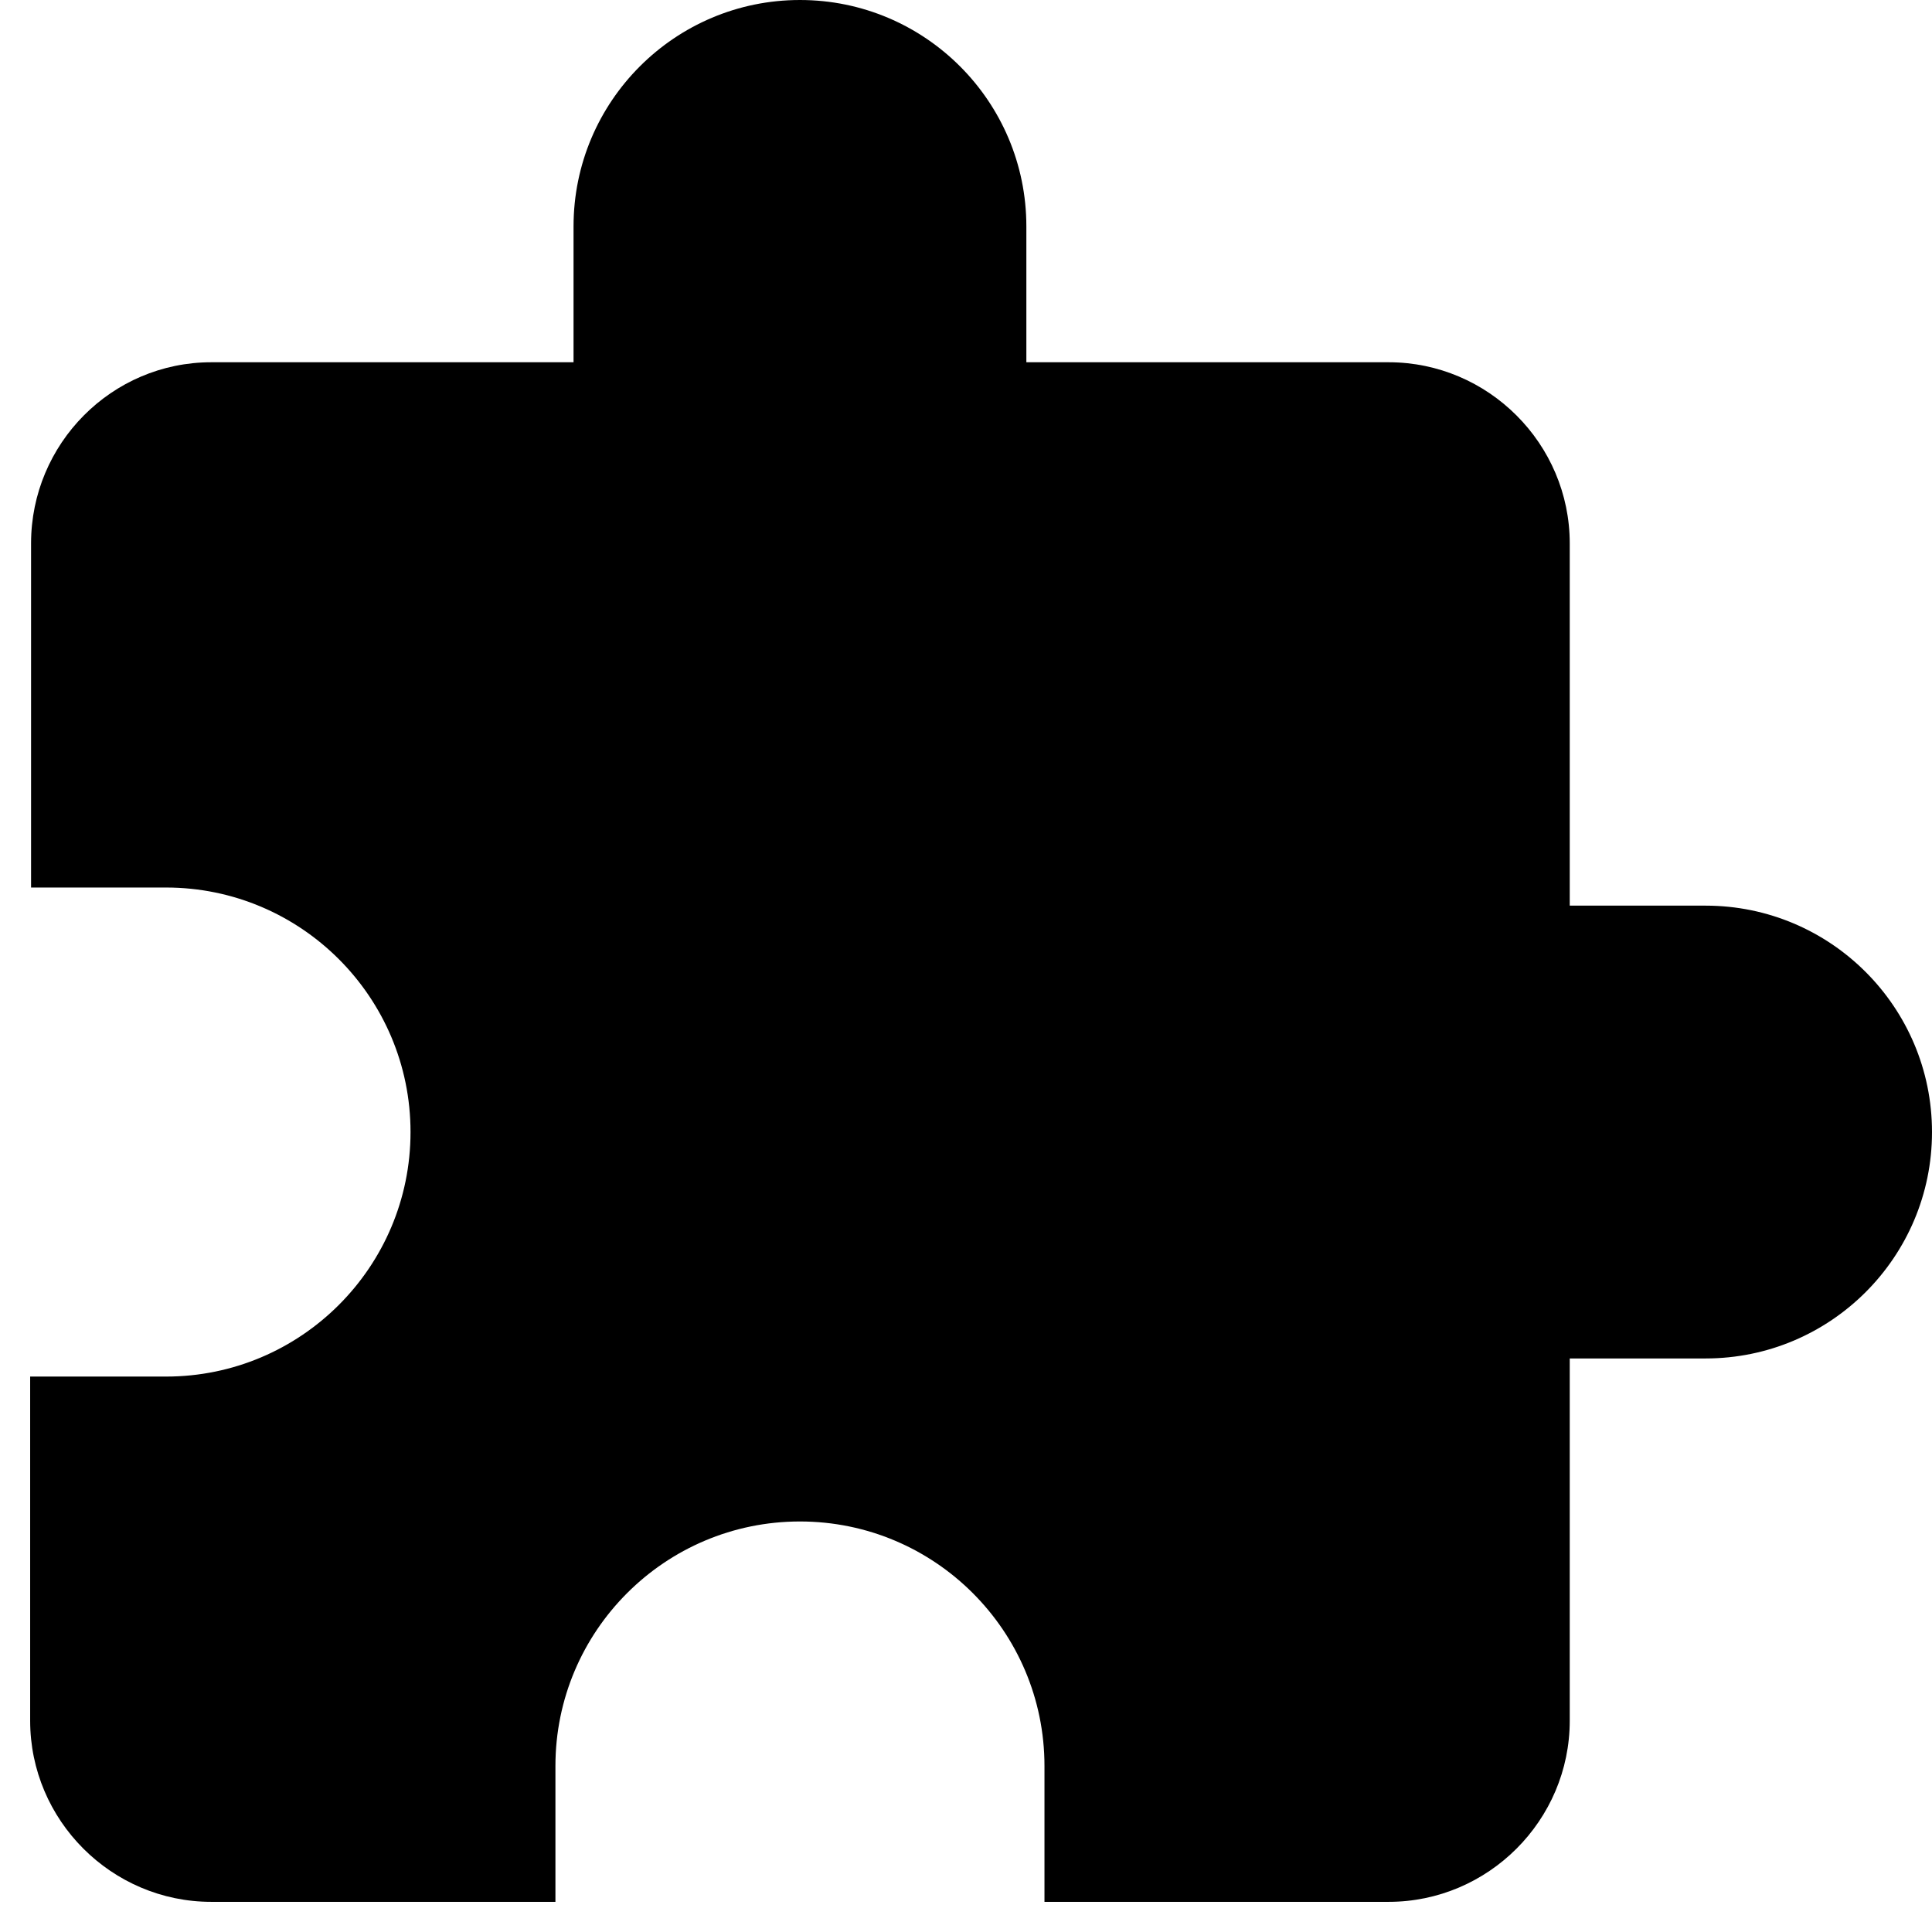 <?xml version="1.0" encoding="UTF-8" standalone="no"?>
<svg
   xmlns:dc="http://purl.org/dc/elements/1.1/"
   xmlns:cc="http://creativecommons.org/ns#"
   xmlns:rdf="http://www.w3.org/1999/02/22-rdf-syntax-ns#"
   xmlns:svg="http://www.w3.org/2000/svg"
   xmlns="http://www.w3.org/2000/svg"
   id="svg6"
   viewBox="0 0 21.333 21.333"
   version="1.1"
   fill="#000000"
   height="16"
   width="16">
  <defs
     id="defs10" />
  <path
     id="path4"
     d="m18.833 10h-1.5v-4c0-1.1-0.9-2-2-2h-4v-1.5c0-1.38-1.12-2.5-2.5-2.5-1.38 0-2.5 1.12-2.5 2.5v1.5h-4c-1.1 0-1.99 0.9-1.99 2v3.8h1.49c1.49 0 2.7 1.21 2.7 2.7 0 1.49-1.21 2.7-2.7 2.7h-1.5v3.8c0 1.1 0.9 2 2 2h3.8v-1.5c0-1.49 1.21-2.7 2.7-2.7 1.49 0 2.7 1.21 2.7 2.7v1.5h3.8c1.1 0 2-0.9 2-2v-4h1.5c1.38 0 2.5-1.12 2.5-2.5 0-1.38-1.12-2.5-2.5-2.5z" />
</svg>
